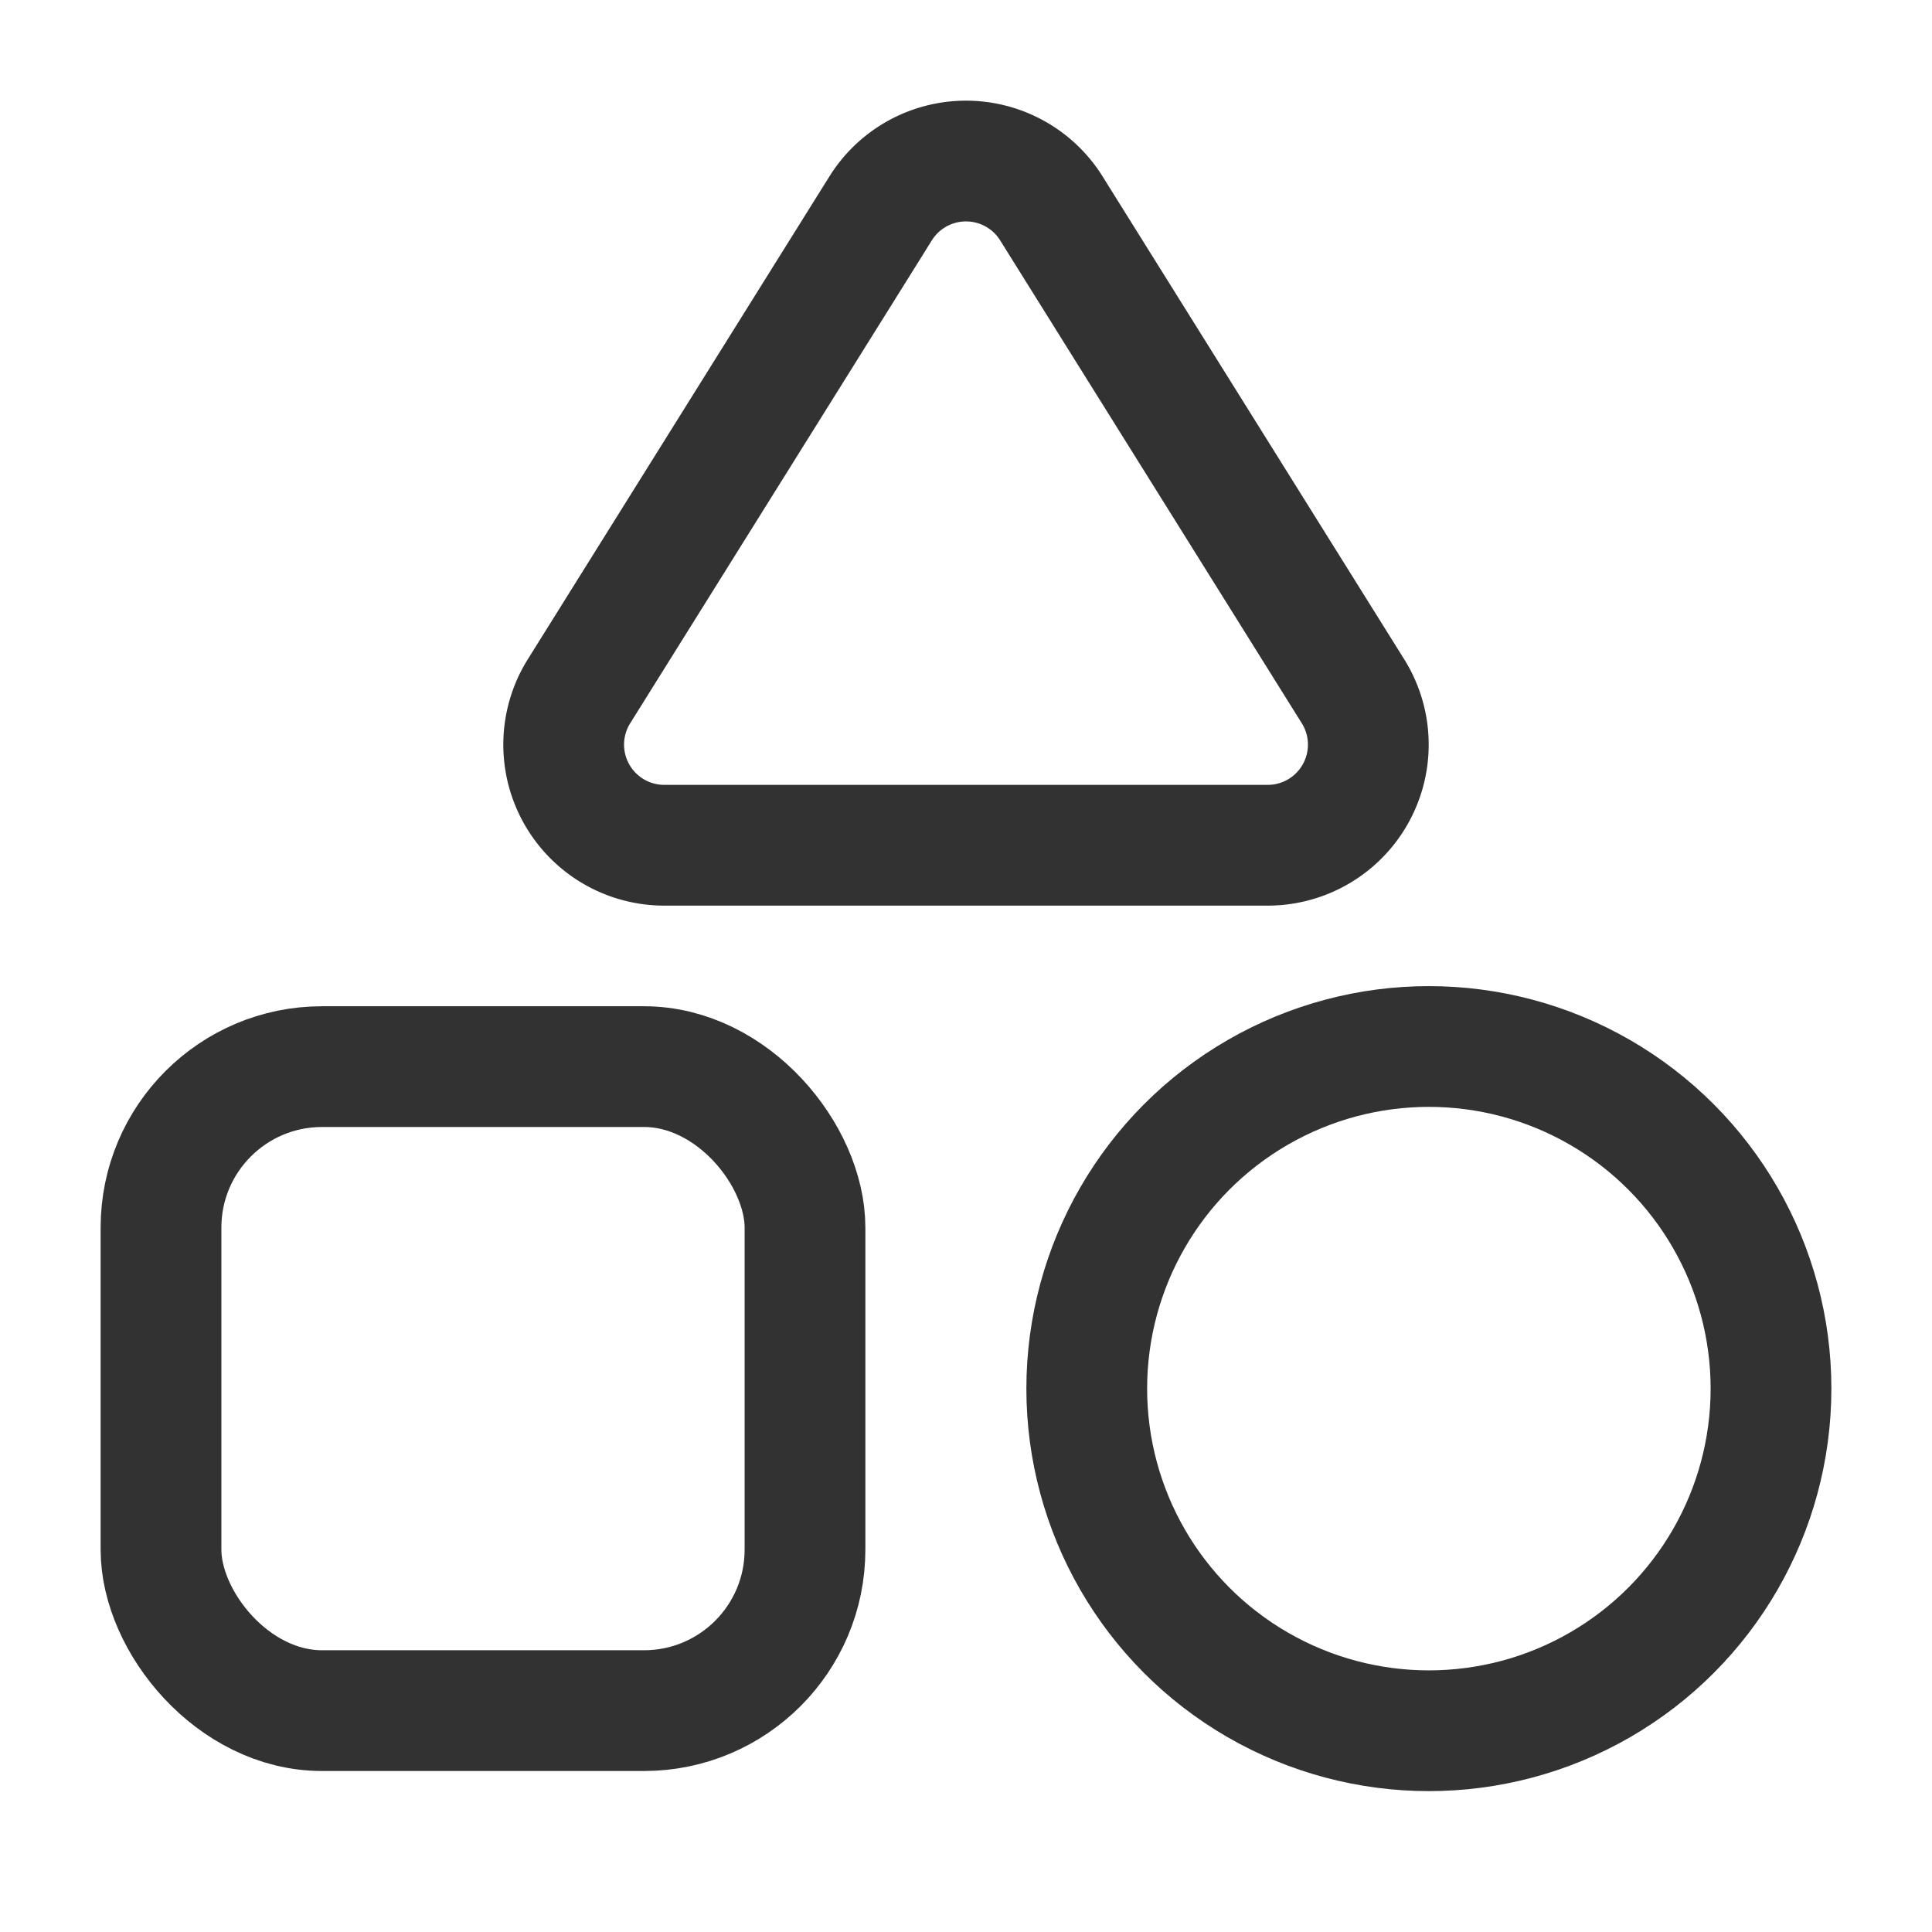 <svg xmlns="http://www.w3.org/2000/svg" viewBox="0 0 24 24"><circle cx="17.75" cy="17.25" r="4.25" fill="none" stroke="#323232" stroke-linecap="round" stroke-linejoin="round" stroke-width="1.5"/><rect x="2" y="13.25" width="8" height="8" rx="2" transform="translate(12 34.5) rotate(-180)" stroke-width="1.5" stroke="#323232" stroke-linecap="round" stroke-linejoin="round" fill="none"/><path d="M8.252,10.5h7.496a1.25,1.25,0,0,0,1.06-1.912l-3.748-6a1.25,1.25,0,0,0-2.12,0l-3.748,6A1.25,1.25,0,0,0,8.252,10.5Z" fill="none" stroke="#323232" stroke-linecap="round" stroke-linejoin="round" stroke-width="1.5"/></svg>